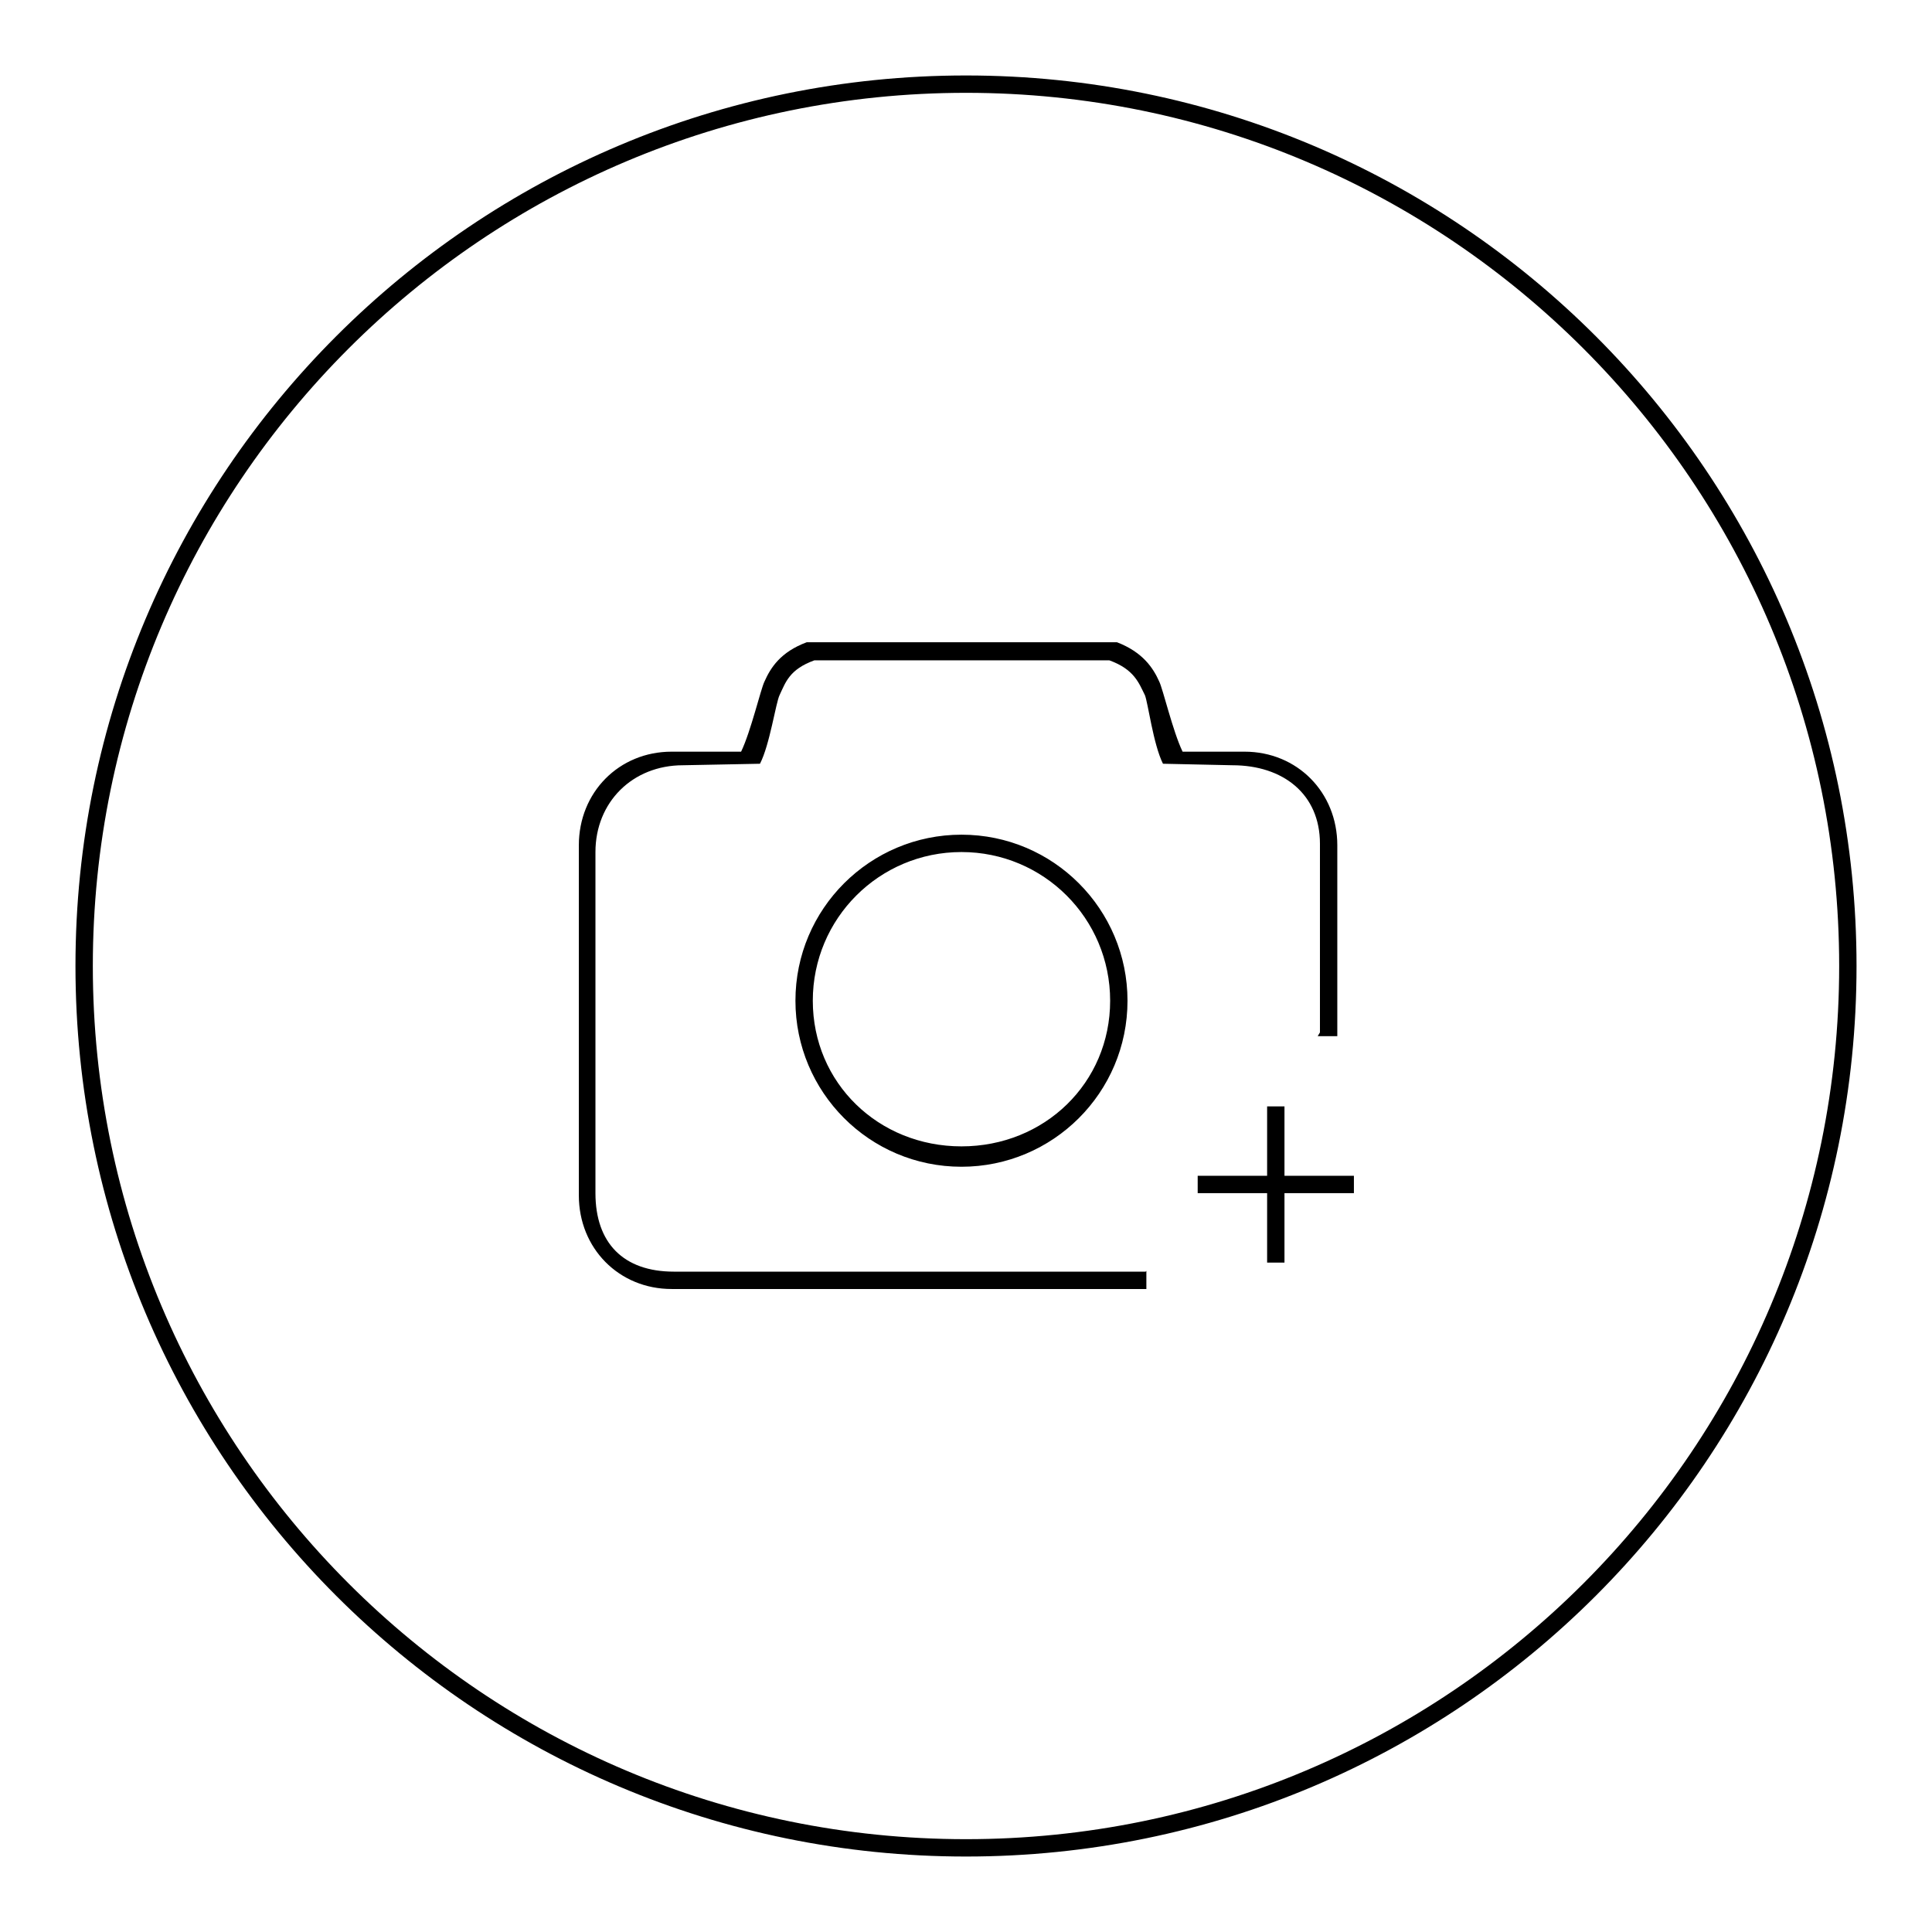 <?xml version="1.0" encoding="utf-8"?>
<!-- Svg Vector Icons : http://www.onlinewebfonts.com/icon -->
<!DOCTYPE svg PUBLIC "-//W3C//DTD SVG 1.1//EN" "http://www.w3.org/Graphics/SVG/1.1/DTD/svg11.dtd">
<svg version="1.1" xmlns="http://www.w3.org/2000/svg" xmlns:xlink="http://www.w3.org/1999/xlink" x="0px" y="0px" viewBox="0 0 256 256" enable-background="new 0 0 256 256" xml:space="preserve">
<g><g><path fill="#000000" d="M128,10C62.8,10,10,62.8,10,128c0,65.2,52.8,118,118,118c65.2,0,118-52.8,118-118C246,62.8,193.2,10,128,10z M128,243.7c-63.9,0-115.7-51.8-115.7-115.7S64.1,12.3,128,12.3S243.7,64.1,243.7,128S191.9,243.7,128,243.7z"/><path fill="#000000" d="M151.7,92.1c0.4,0.9,1.1,6.5,2.4,9.1l9.2,0.2c6.7,0,11.6,3.8,11.6,10.4l0,25l-0.3,0.5h2.6V112c0-7-5.3-12.4-12.3-12.4h-8.2c-1.3-2.7-2.6-8.3-3.1-9.3c-0.8-1.8-2.2-3.9-5.6-5.2h-41.1c-3.5,1.3-4.8,3.4-5.6,5.2c-0.5,1-1.8,6.6-3.1,9.3h-9.2c-7,0-12.3,5.4-12.3,12.4v46.4c0,7,5.3,12.4,12.3,12.4h64l0,0h-1.1v-2.4l-0.1,0.1H89.3c-6.7,0-10.4-3.8-10.4-10.4v-45.2c0-6.6,4.9-11.5,11.6-11.5l10.2-0.2c1.3-2.5,2.1-8.1,2.6-9.1c0.8-1.7,1.3-3.4,4.6-4.6H147C150.3,88.7,150.9,90.5,151.7,92.1z M127.4,110.6c-12.1,0-22,9.8-22,22c0,12.1,9.8,22,22,22c12.1,0,22-9.8,22-22C149.4,120.5,139.6,110.6,127.4,110.6z M127.4,151.9c-11,0-19.7-8.4-19.7-19.3c0-10.9,8.8-19.7,19.7-19.7c10.9,0,19.7,8.8,19.7,19.7C147.1,143.5,138.4,151.9,127.4,151.9z M170.2,155.8v-9.2h-2.3v9.2h-9.2v2.3h9.2v9.2h2.3v-9.2h9.2v-2.3H170.2z"/></g></g>
</svg>